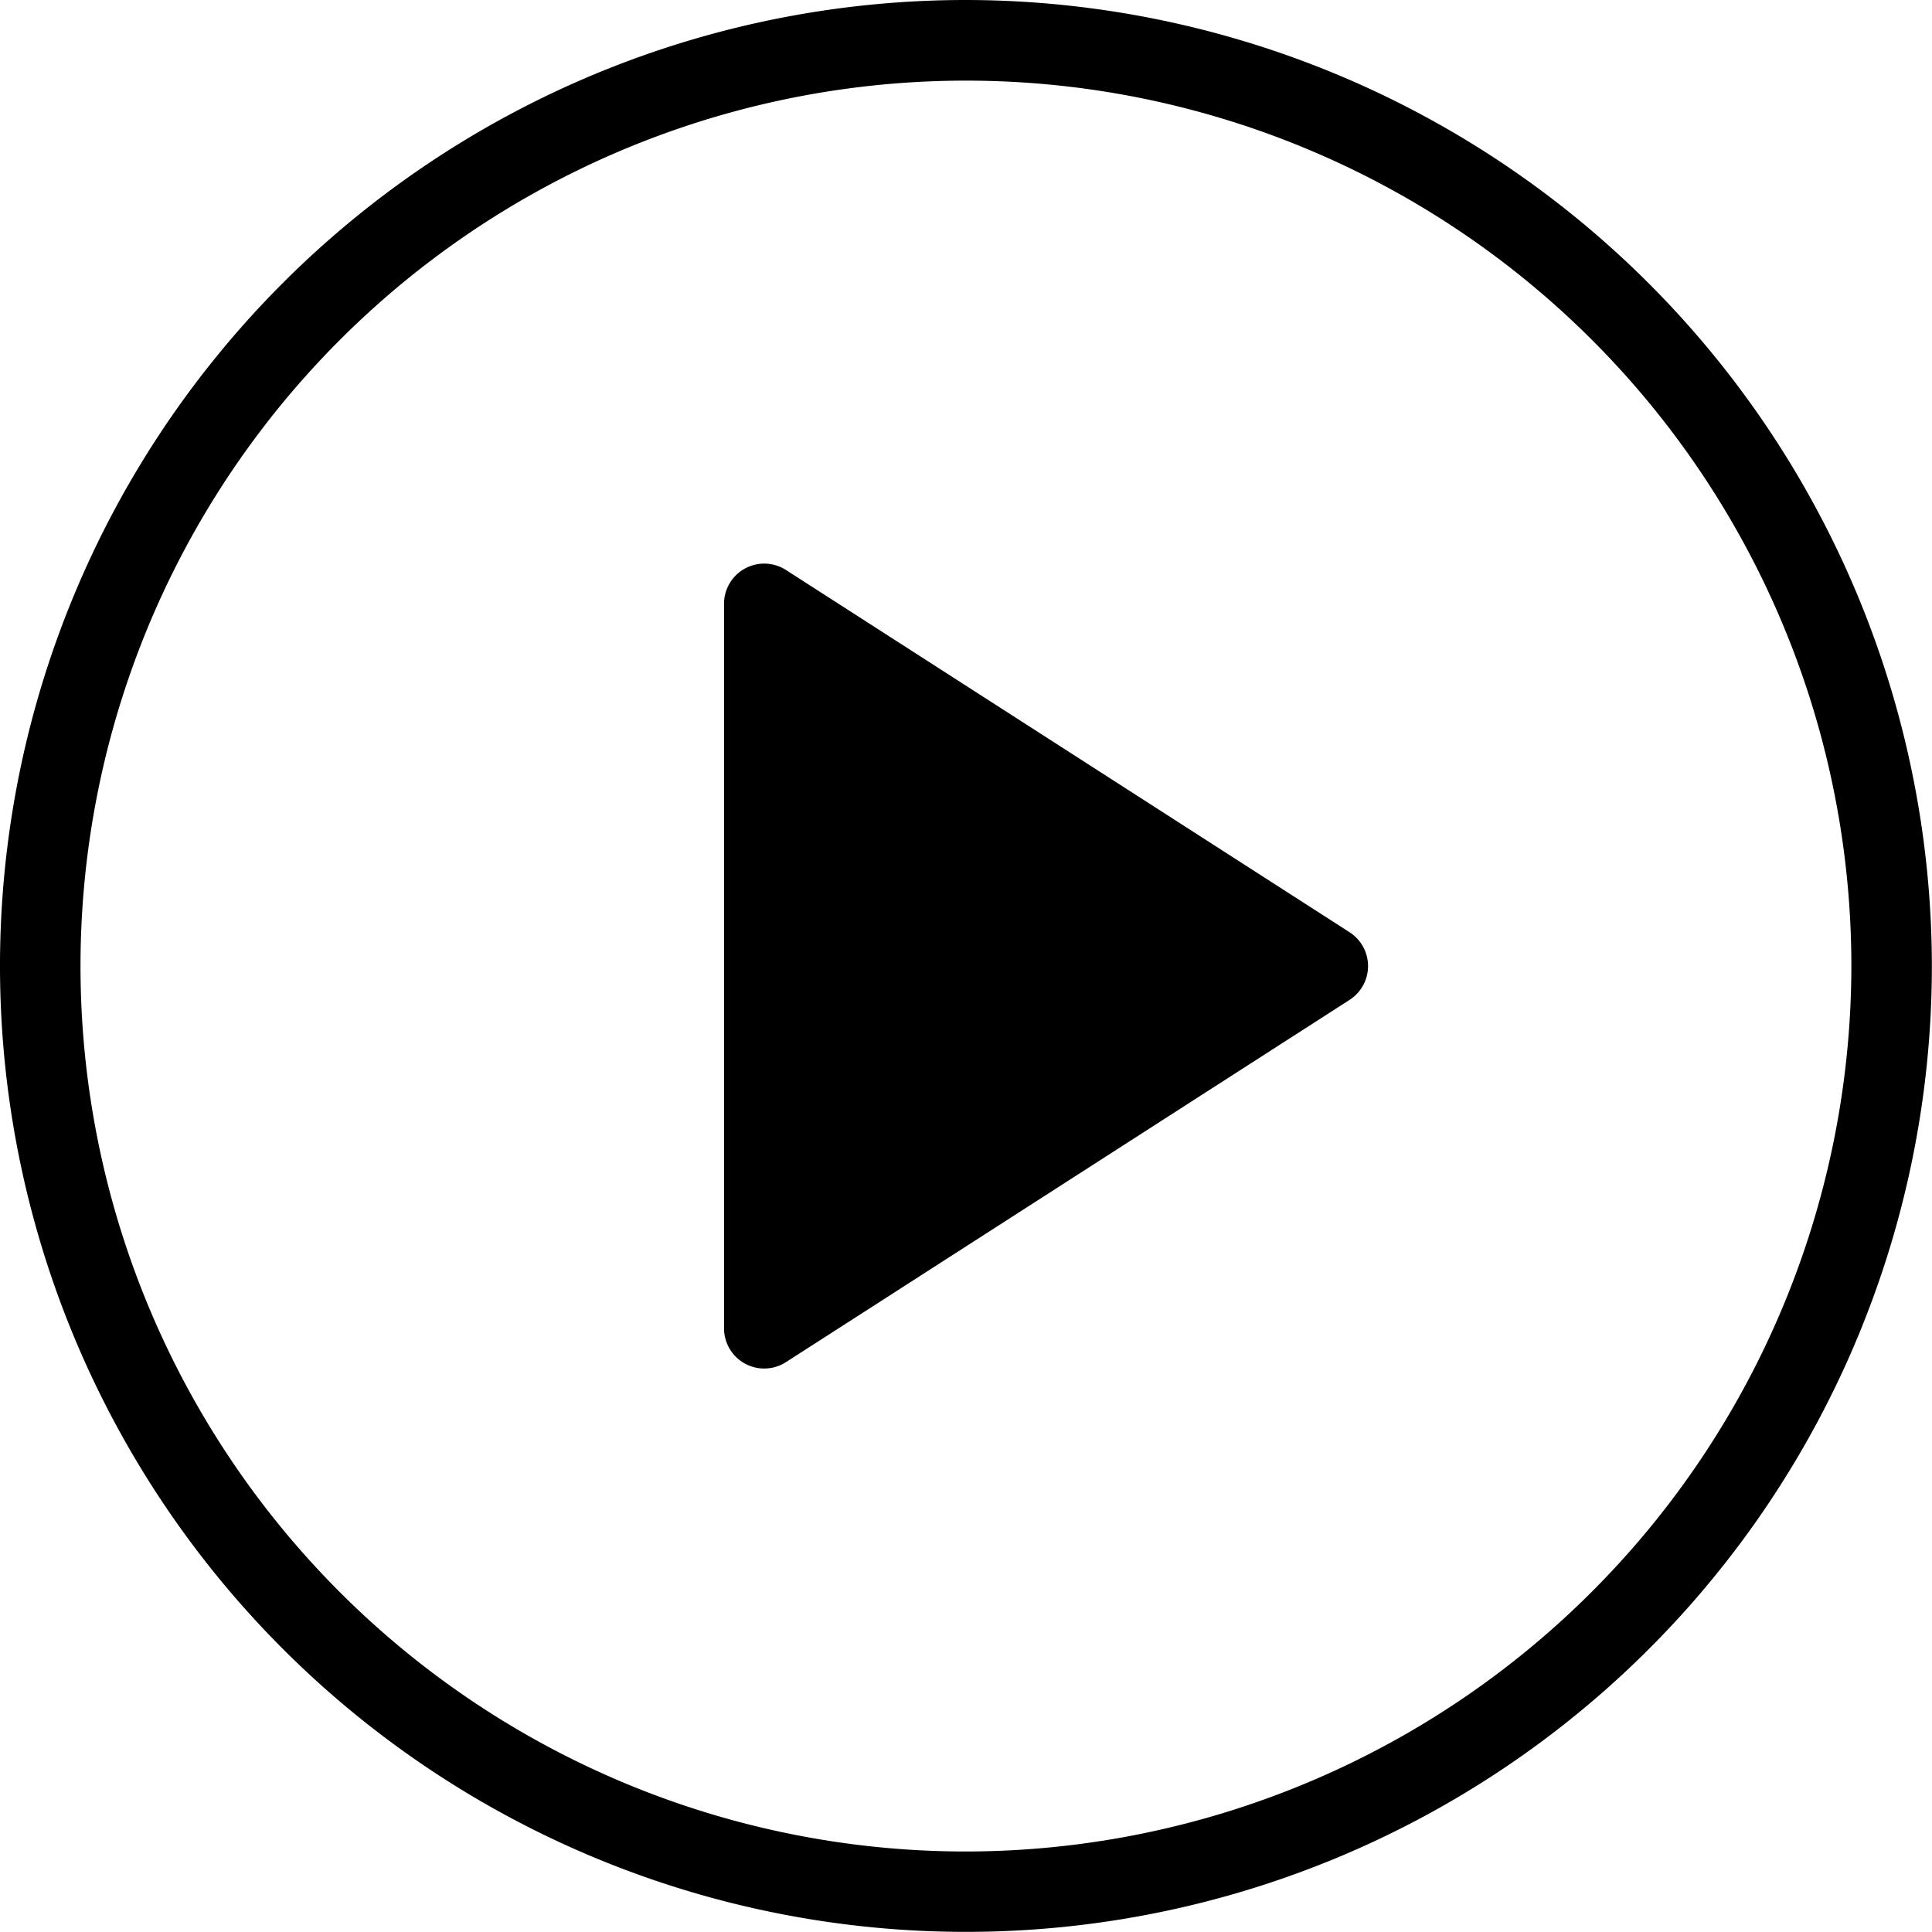 <svg xmlns="http://www.w3.org/2000/svg" width="15.143" height="15.143" viewBox="0 0 15.143 15.143">
  <g id="Group_23052" data-name="Group 23052" transform="translate(-1482 -1741.857)">
    <g id="play-button_2_" data-name="play-button (2)" transform="translate(1482 1741.857)">
      <g id="Group_22744" data-name="Group 22744">
        <g id="Group_22743" data-name="Group 22743">
          <path id="Path_11281" data-name="Path 11281" d="M7.571,0a7.571,7.571,0,1,0,7.571,7.571A7.58,7.58,0,0,0,7.571,0Zm0,14.512a6.94,6.94,0,1,1,6.94-6.94A6.948,6.948,0,0,1,7.571,14.512Z"/>
          <path id="Path_11282" data-name="Path 11282" d="M196.9,152.221l-4.417-2.839a.315.315,0,0,0-.486.265v5.678a.315.315,0,0,0,.486.265l4.417-2.839a.315.315,0,0,0,0-.53Zm-4.272,2.526v-4.523l3.518,2.261Z" transform="translate(-186.322 -144.914)"/>
        </g>
      </g>
    </g>
    <path id="Path_11283" data-name="Path 11283" d="M-10521.939,11559.76v5.448l4.149-2.642Z" transform="translate(12010 -9813)"/>
  </g>
</svg>
